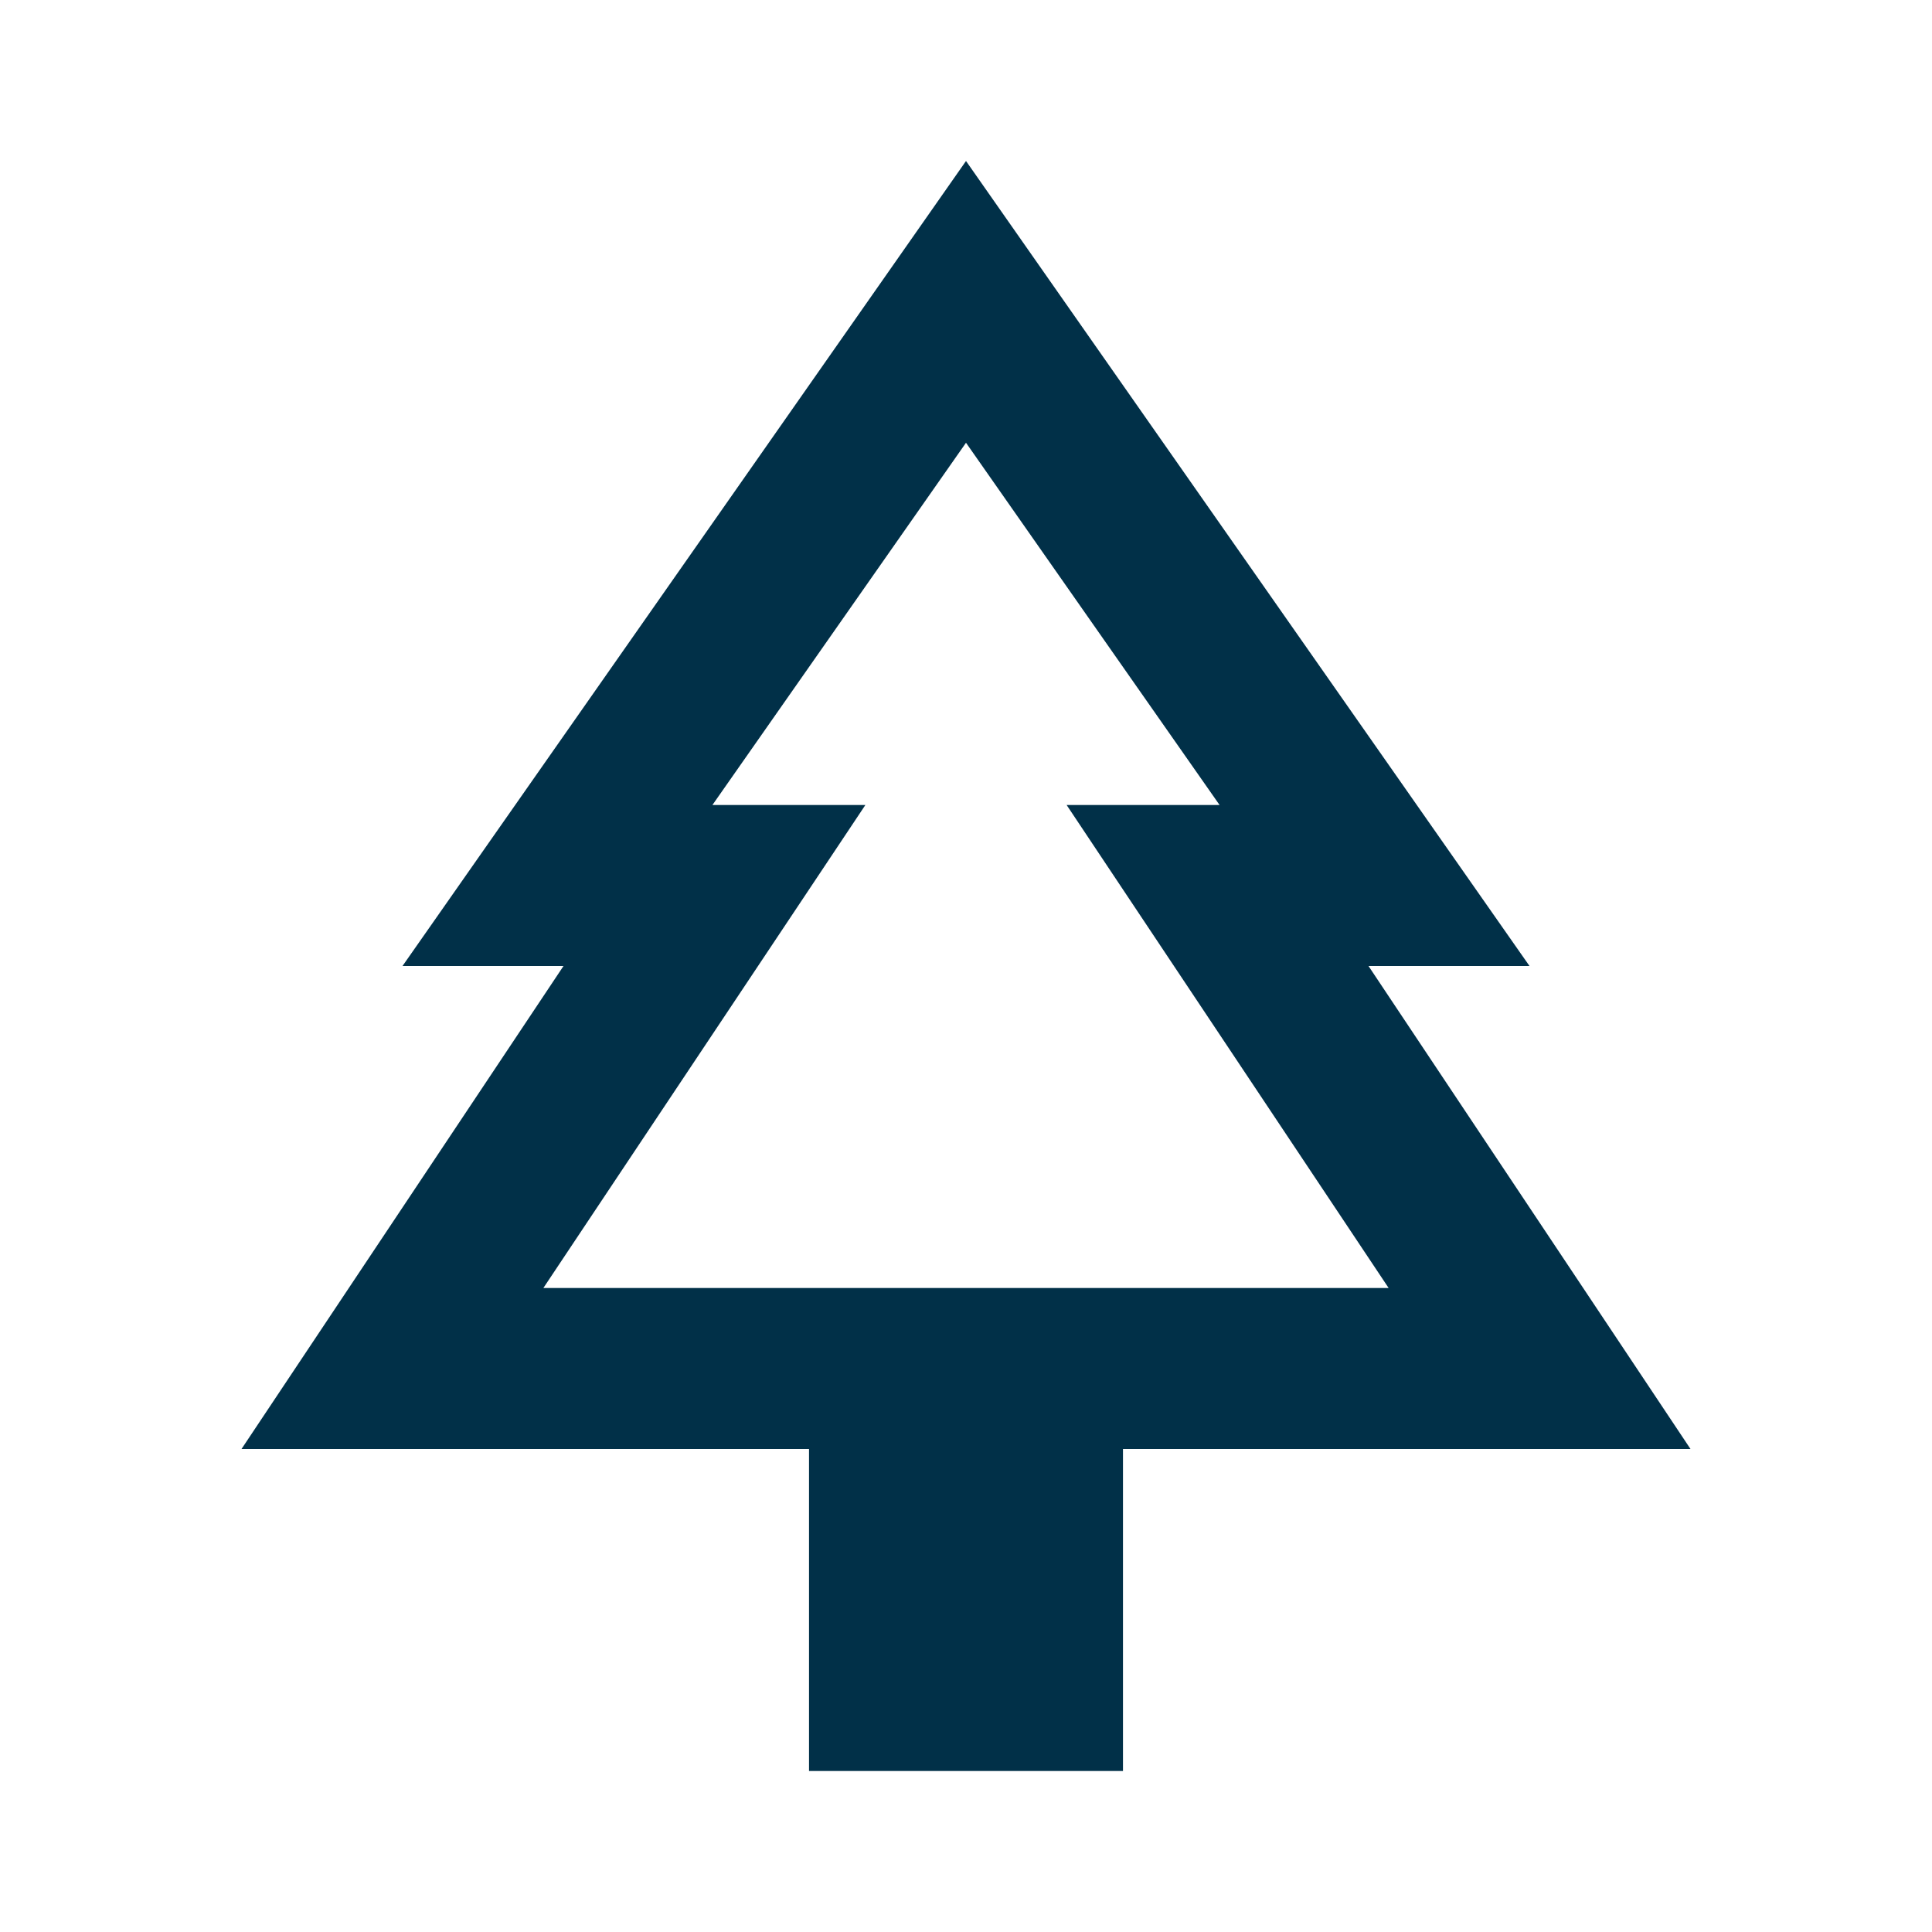 <svg xmlns="http://www.w3.org/2000/svg" height="24px" viewBox="0 -960 960 960" width="24px" fill="#013048"><path d="M558-80H402v-160H120l160-240h-80l280-400 280 400h-80l160 240H558v160ZM270-320h160-76 252-76 160-420Zm0 0h420L530-560h76L480-740 354-560h76L270-320Z"/></svg>